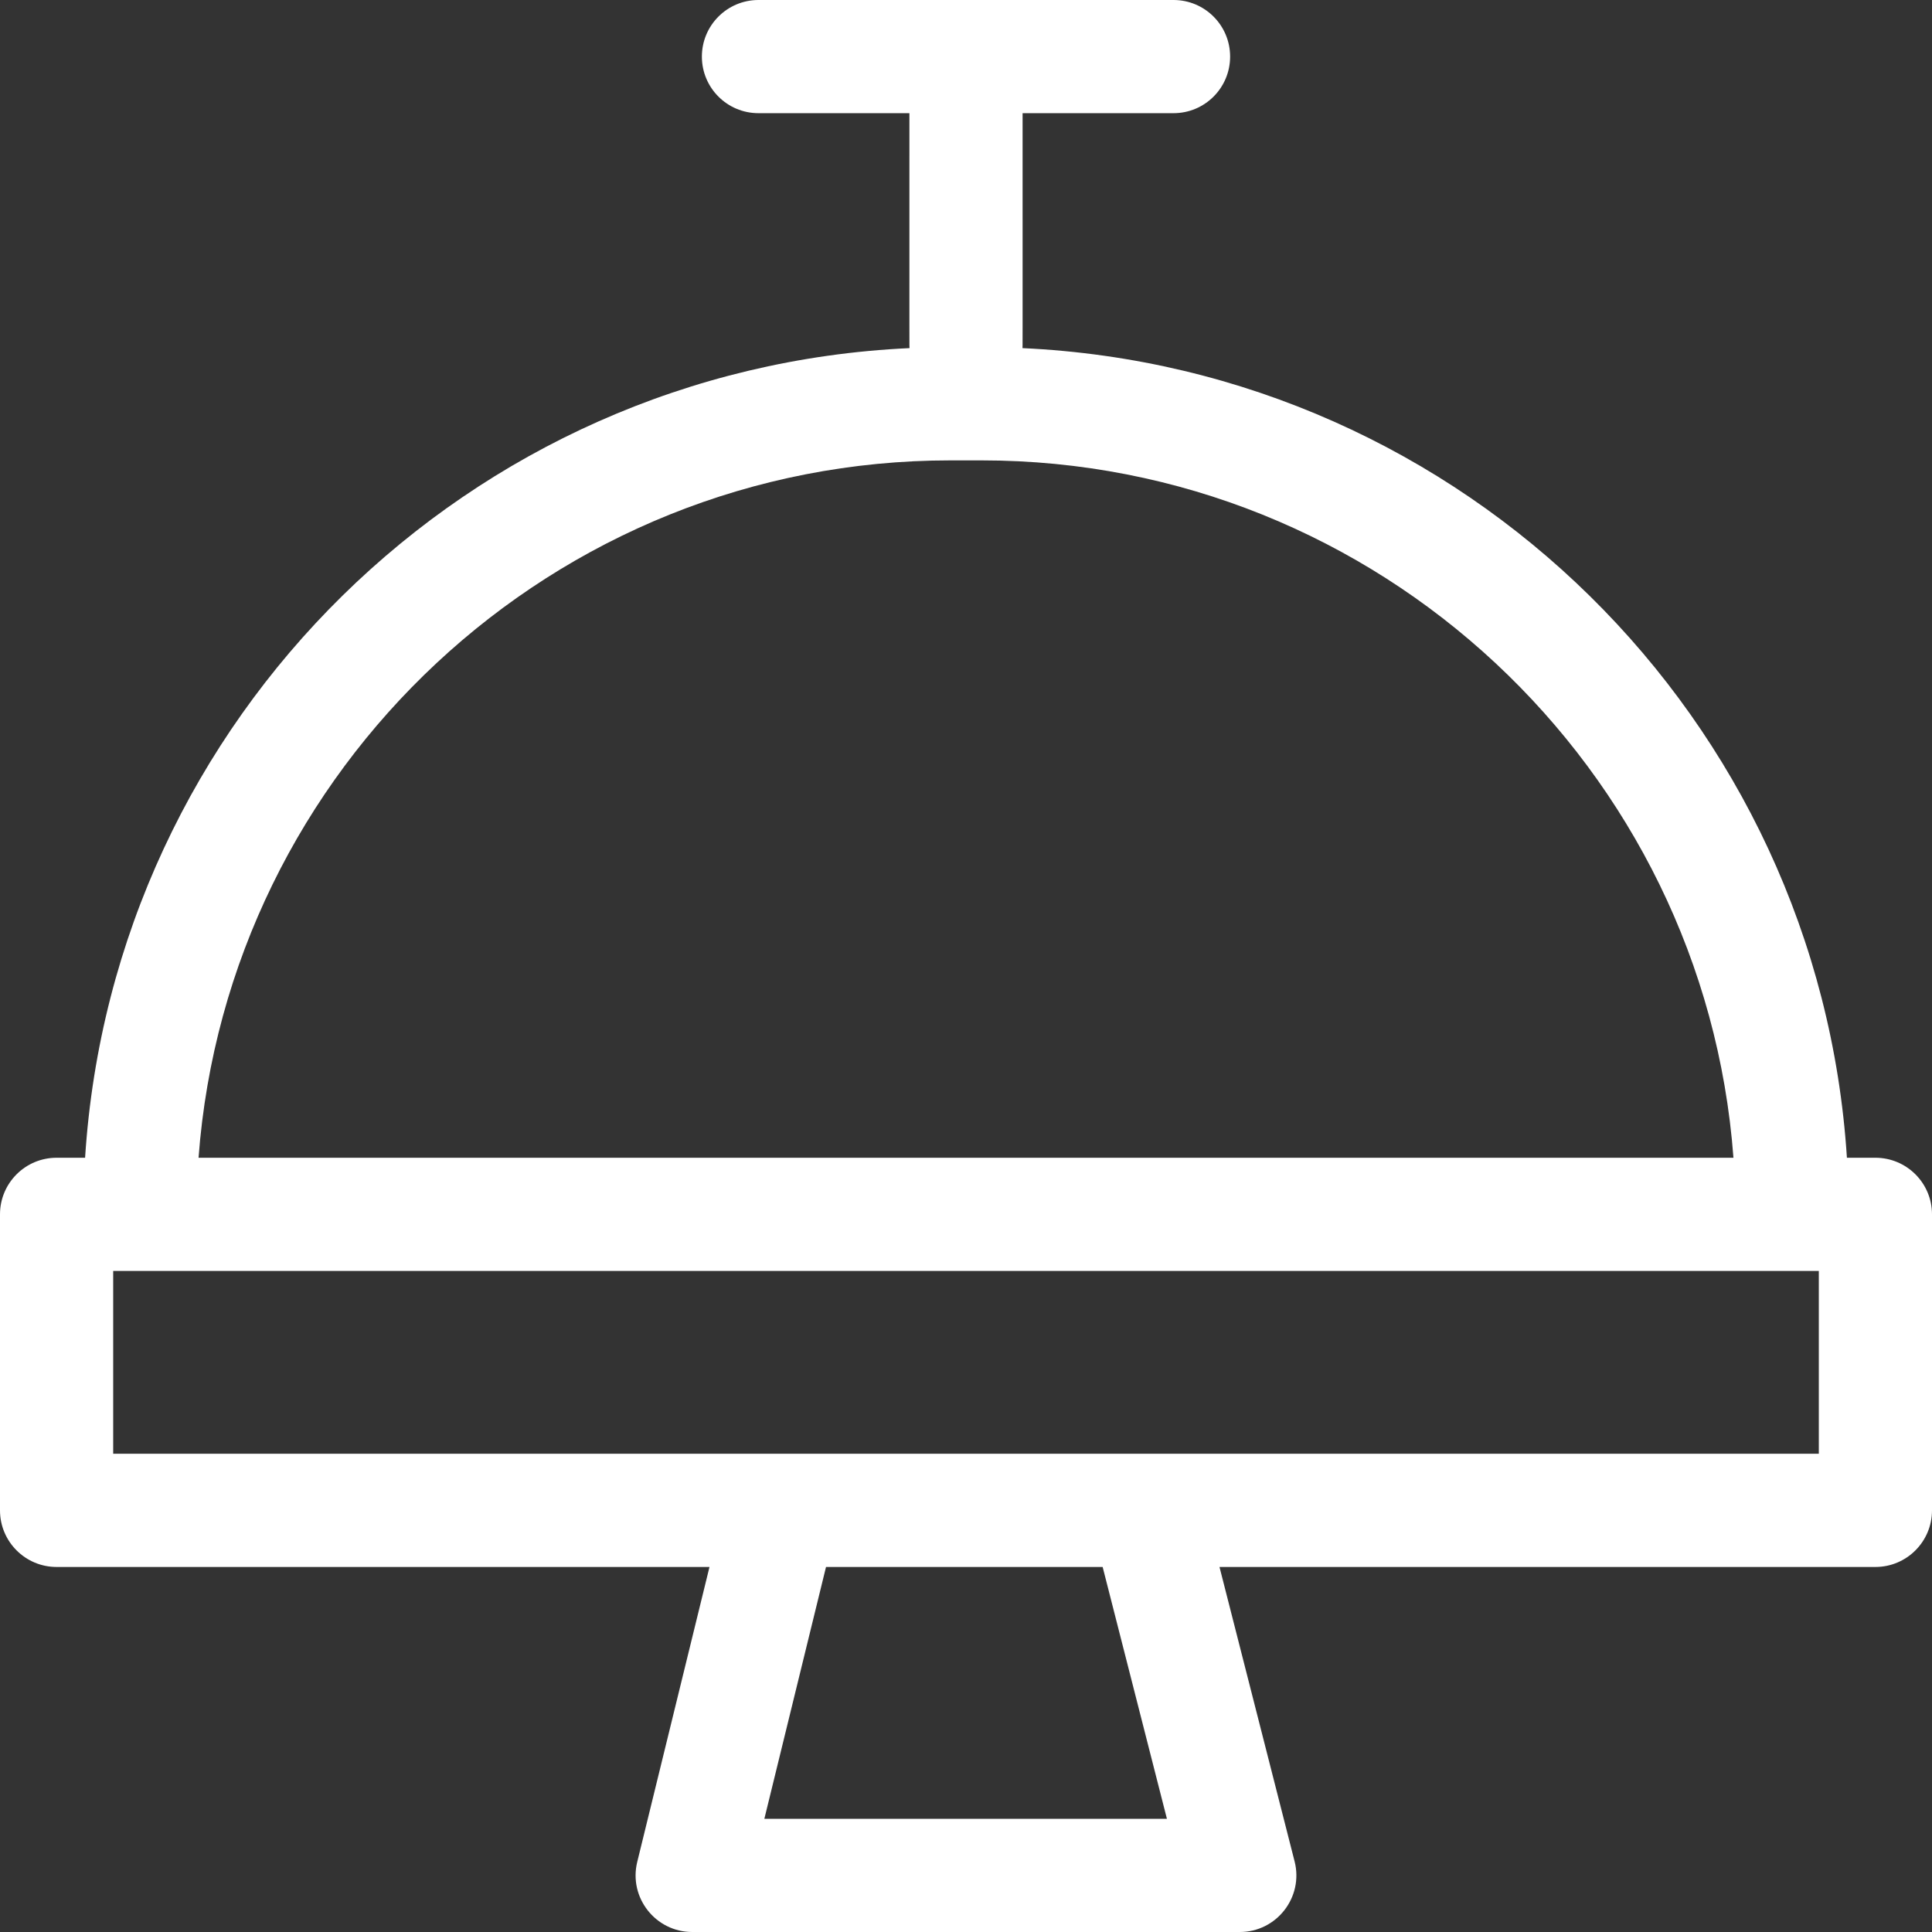 <svg width="48" height="48" viewBox="0 0 48 48" fill="none" xmlns="http://www.w3.org/2000/svg">
<rect x="0" y="0" width="48" height="48" fill="#333333" stroke="none"/>
<g clip-path="url(#clip0)">
<path d="M46.594 28.764H45.886C45.188 17.863 36.381 9.155 25.403 8.649C25.408 8.543 25.406 9.14 25.406 2.812H29.156C29.933 2.812 30.562 2.183 30.562 1.406C30.562 0.63 29.933 0 29.156 0H18.844C18.067 0 17.438 0.63 17.438 1.406C17.438 2.183 18.067 2.812 18.844 2.812H22.594C22.594 9.14 22.592 8.543 22.597 8.649C11.639 9.154 2.814 17.84 2.114 28.764H1.406C0.63 28.764 0 29.393 0 30.17V37.525C0 38.301 0.63 38.931 1.406 38.931H17.627L15.832 46.259C15.615 47.145 16.287 48 17.198 48H30.802C31.718 48 32.391 47.135 32.164 46.246L30.298 38.931H46.594C47.37 38.931 48 38.301 48 37.525V30.17C48 29.393 47.37 28.764 46.594 28.764V28.764ZM23.613 11.438H24.387C34.243 11.438 42.346 19.089 43.067 28.764H4.933C5.654 19.089 13.757 11.438 23.613 11.438V11.438ZM18.99 45.188L20.522 38.931H27.395L28.992 45.188H18.99ZM45.188 36.118C44.389 36.118 3.428 36.118 2.812 36.118V31.576H45.188V36.118Z" fill="white"/>
</g>
<defs>
<clipPath id="clip0">
<rect width="48" height="48" fill="white"/>
</clipPath>
</defs>
</svg>

